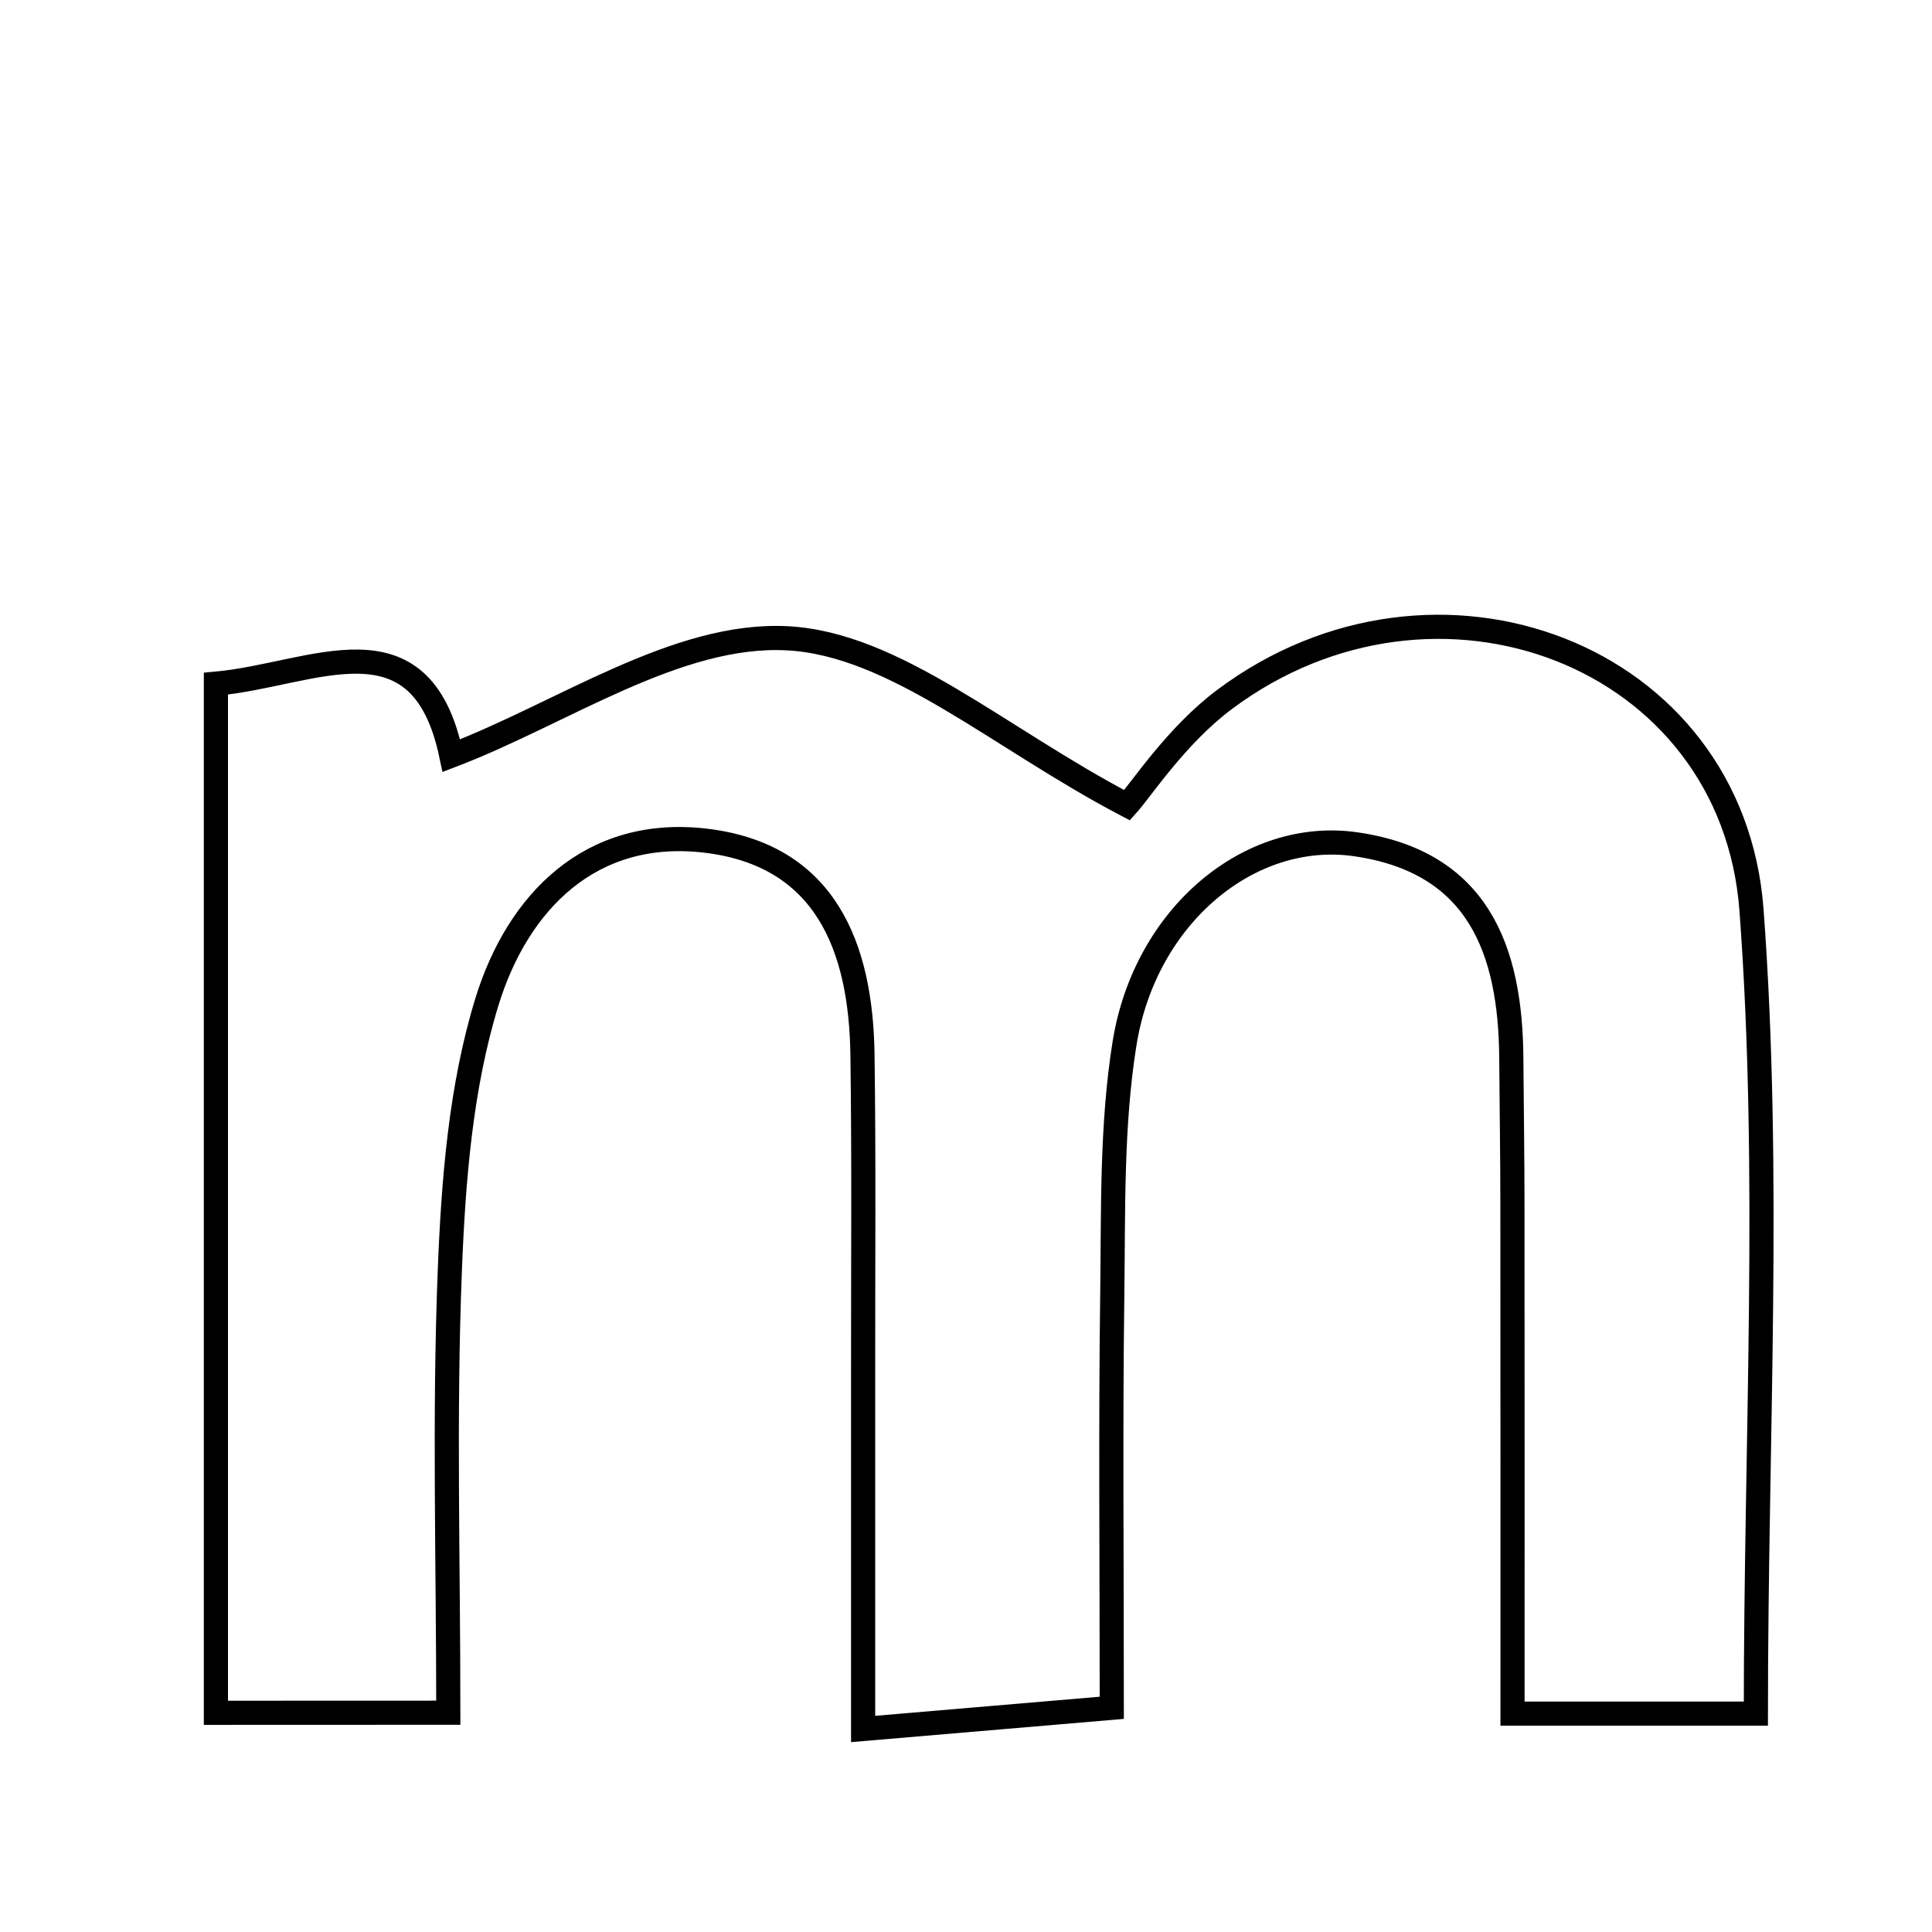 <svg xmlns="http://www.w3.org/2000/svg" viewBox="0.0 0.0 24.0 24.0" height="200px" width="200px"><path fill="none" stroke="black" stroke-width=".3" stroke-opacity="1.0"  filling="0" d="M9.779 7.929 C11.12 7.998 12.405 9.167 14.001 10.003 C14.183 9.801 14.616 9.134 15.213 8.688 C17.834 6.73 21.522 8.123 21.758 11.307 C22.001 14.579 21.812 17.884 21.812 21.287 C20.755 21.287 19.923 21.287 18.789 21.287 C18.789 19.121 18.79 17.05 18.788 14.979 C18.788 14.369 18.778 13.758 18.774 13.147 C18.765 11.798 18.362 10.708 16.843 10.488 C15.525 10.297 14.226 11.374 13.97 12.958 C13.805 13.983 13.831 15.044 13.817 16.089 C13.795 17.734 13.811 19.379 13.811 21.215 C12.804 21.301 11.977 21.371 10.722 21.478 C10.722 19.904 10.722 18.465 10.722 17.026 C10.721 15.718 10.732 14.41 10.714 13.102 C10.695 11.759 10.253 10.619 8.764 10.443 C7.339 10.275 6.432 11.204 6.05 12.441 C5.723 13.502 5.632 14.66 5.588 15.78 C5.516 17.588 5.569 19.402 5.569 21.276 C4.479 21.277 3.652 21.277 2.682 21.277 C2.682 16.997 2.682 12.844 2.682 8.493 C3.89 8.384 5.228 7.574 5.607 9.387 C6.98 8.864 8.407 7.857 9.779 7.929"></path></svg>